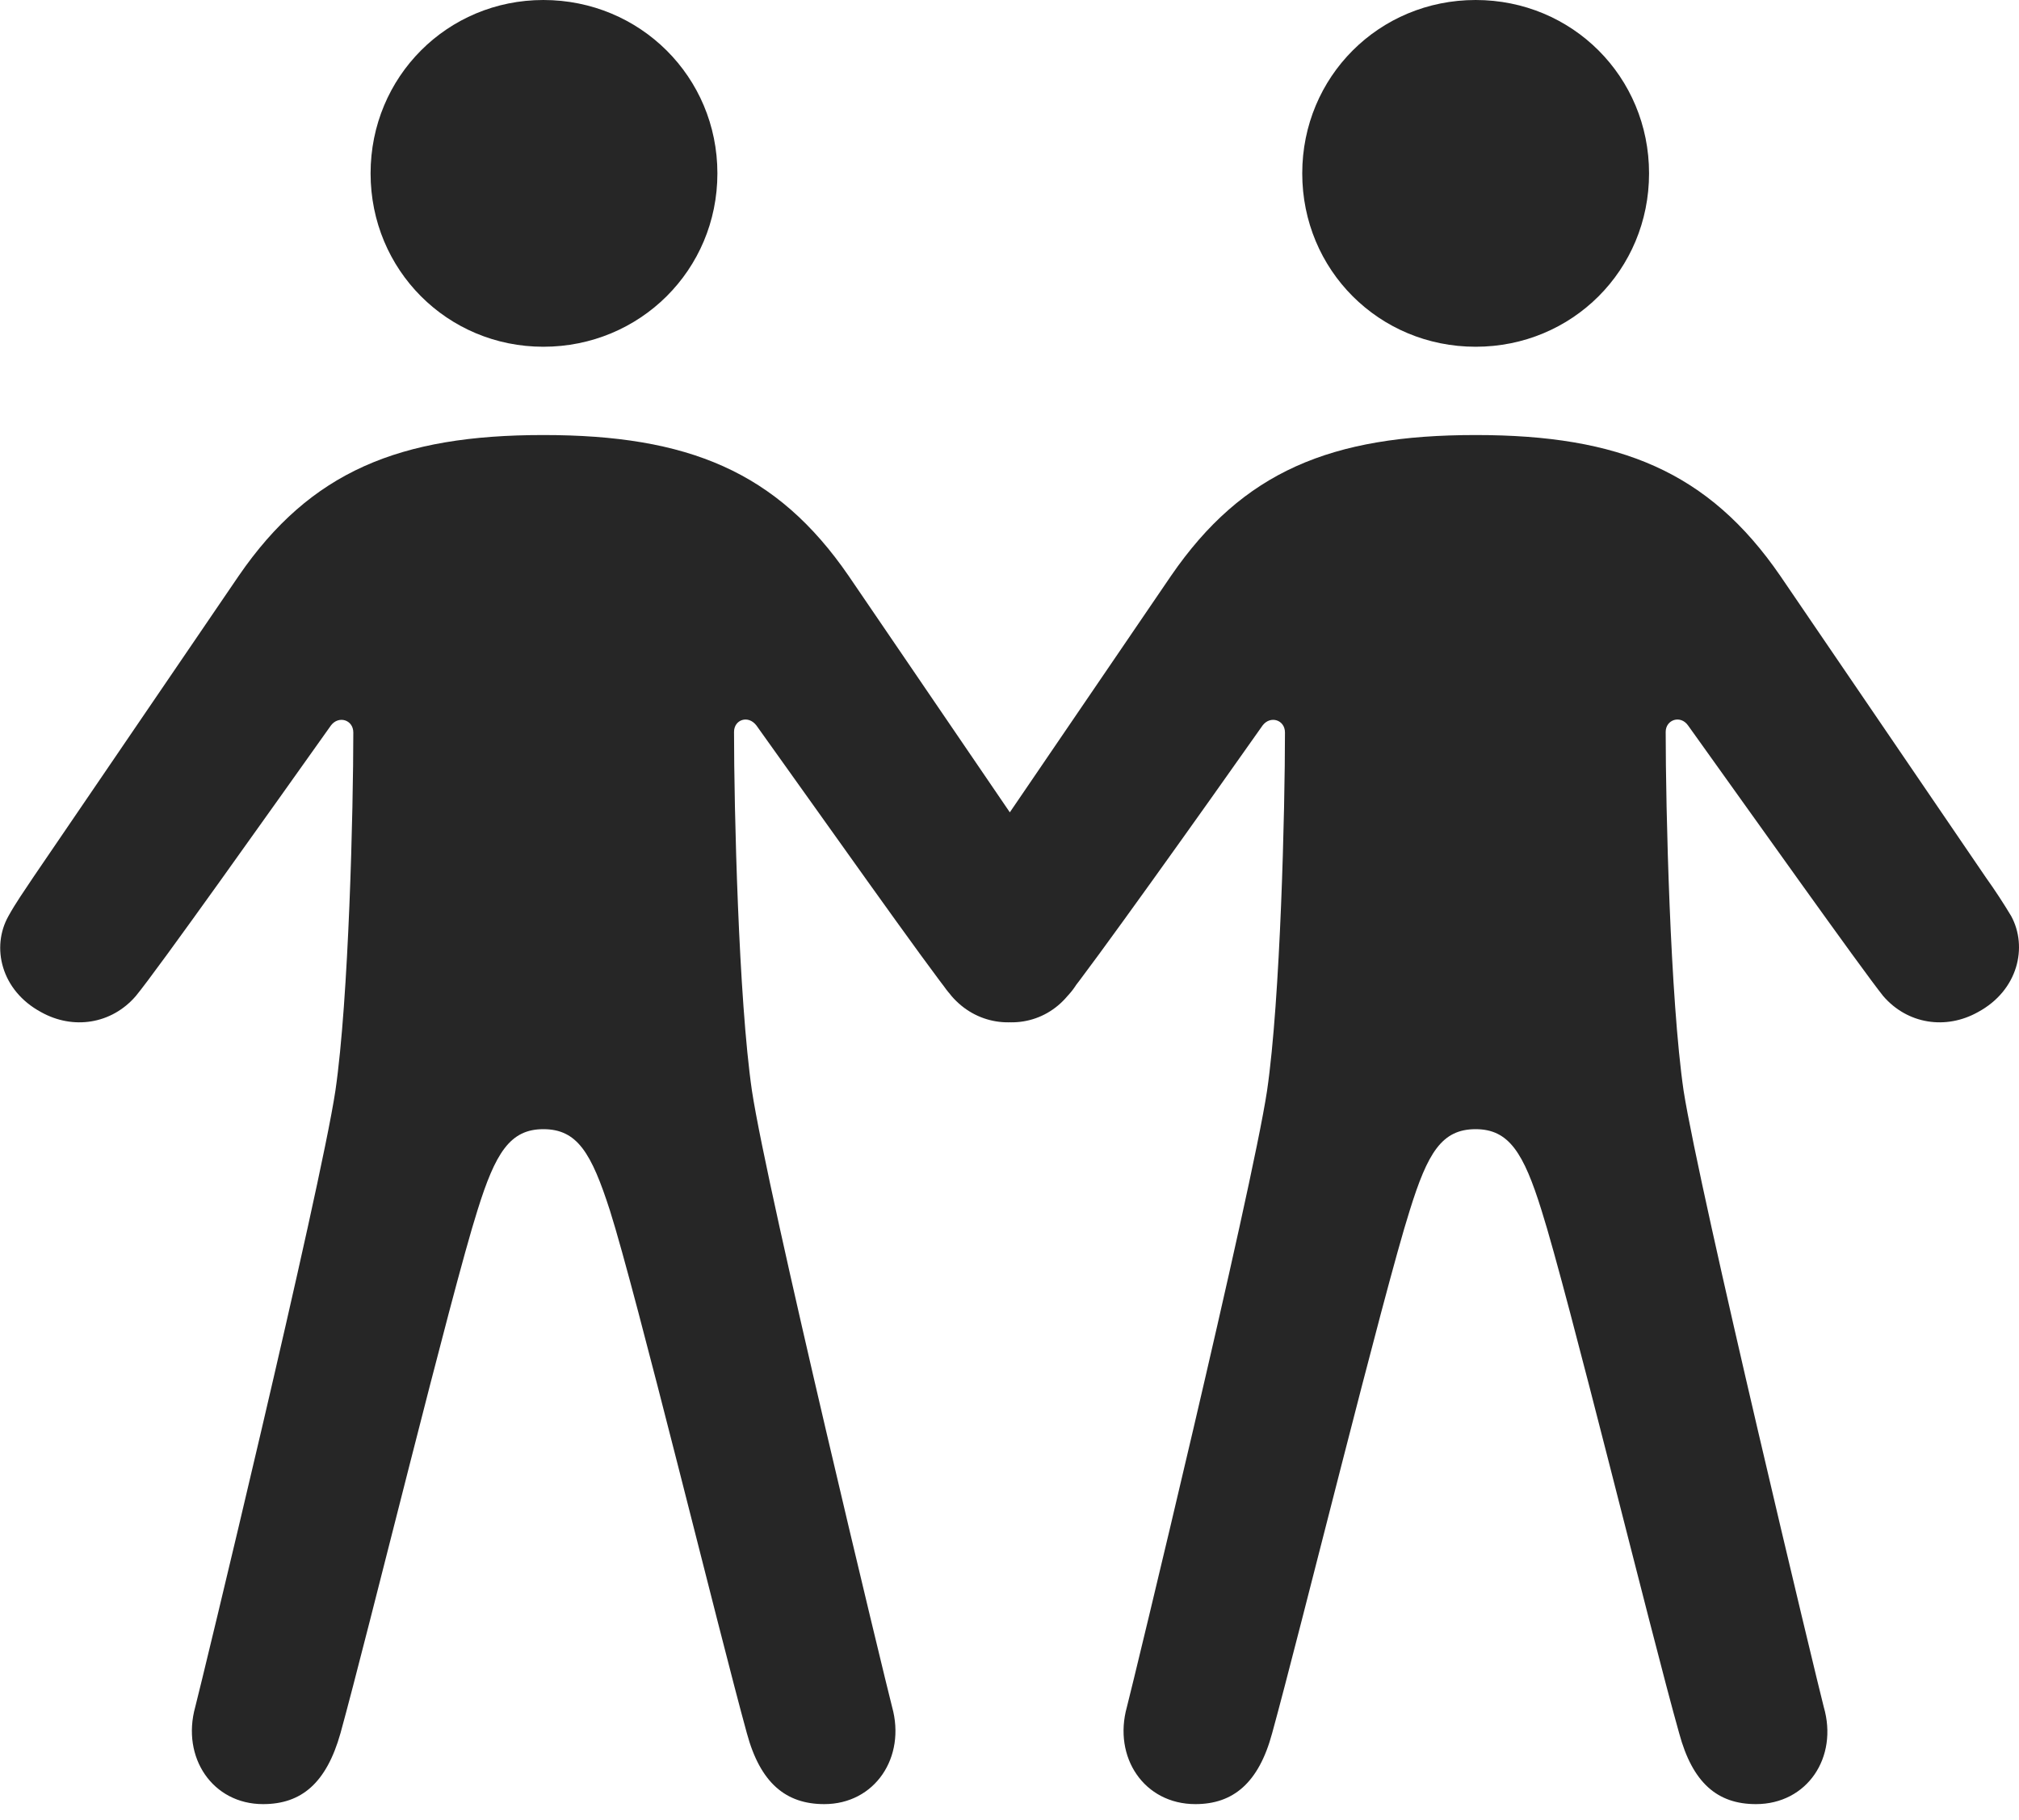 <?xml version="1.0" encoding="UTF-8"?>
<!--Generator: Apple Native CoreSVG 326-->
<!DOCTYPE svg
PUBLIC "-//W3C//DTD SVG 1.1//EN"
       "http://www.w3.org/Graphics/SVG/1.1/DTD/svg11.dtd">
<svg version="1.1" xmlns="http://www.w3.org/2000/svg" xmlns:xlink="http://www.w3.org/1999/xlink" viewBox="0 0 788.826 711.25">
 <g>
  <rect height="711.25" opacity="0" width="788.826" x="0" y="0"/>
  <path d="M212.288 135.5C250.038 135.5 280.288 105.5 280.288 67.75C280.288 30 250.038 0 212.288 0C174.788 0 144.788 30 144.788 67.75C144.788 105.5 174.788 135.5 212.288 135.5ZM212.288 441.25C225.538 441.25 231.038 450.5 238.288 473C248.538 505.25 281.038 638.25 291.788 677.25C297.038 696.75 307.038 705 322.038 705C341.788 705 354.038 686.75 348.538 667C346.288 658.5 299.788 466 293.788 426.25C288.538 390.25 286.788 315.75 286.788 286C286.788 281.25 292.288 279.25 295.538 283.5C318.288 315.25 363.288 379 371.788 389.25C381.288 400.25 396.288 402.5 408.788 395.5C424.538 387 428.288 370 421.538 358C418.788 353 415.288 348 411.788 342.75L331.538 225C303.538 184.25 268.788 170 212.288 170C156.038 170 121.288 184.25 93.288 225L13.038 342.75C9.538 348 6.038 353 3.288 358C-3.462 370 0.288 387 16.038 395.5C28.538 402.5 43.538 400.25 53.038 389.25C61.538 379 106.538 315.5 129.288 283.5C132.288 279.5 138.038 281.25 138.038 286.25C138.038 316 136.288 390.25 131.038 426.25C125.038 466 78.538 658.5 76.288 667C70.788 686.75 83.038 705 102.788 705C117.788 705 127.538 696.75 133.038 677.25C143.788 638.25 176.288 505.25 186.538 473C193.538 450.5 199.288 441.25 212.288 441.25ZM576.538 135.5C614.288 135.5 644.288 105.5 644.288 67.75C644.288 30 614.288 0 576.538 0C538.788 0 508.788 30 508.788 67.75C508.788 105.5 538.788 135.5 576.538 135.5ZM576.538 441.25C589.538 441.25 595.288 450.5 602.288 473C612.538 505.25 645.038 638.25 656.038 677.25C661.288 696.75 671.038 705 686.038 705C706.038 705 718.288 686.75 712.538 667C710.288 658.5 664.038 466 657.788 426.25C652.538 390.25 650.788 315.75 650.788 286C650.788 281.25 656.538 279.25 659.538 283.5C682.288 315.25 727.538 379 735.788 389.25C745.288 400.25 760.288 402.5 772.788 395.5C788.538 387 792.288 370 785.788 358C782.788 353 779.538 348 775.788 342.75L695.538 225C667.538 184.25 632.788 170 576.538 170C520.038 170 485.538 184.25 457.538 225L377.288 342.75C373.538 348 370.038 353 367.288 358C360.538 370 364.288 387 380.288 395.5C392.788 402.5 407.788 400.25 417.038 389.25C425.538 379 470.788 315.5 493.288 283.5C496.288 279.5 502.038 281.25 502.038 286.25C502.038 316 500.288 390.25 495.038 426.25C489.038 466 442.538 658.5 440.288 667C434.788 686.75 447.038 705 467.038 705C481.788 705 491.788 696.75 497.038 677.25C507.788 638.25 540.538 505.25 550.788 473C557.788 450.5 563.288 441.25 576.538 441.25Z" fill="black" fill-opacity="0.85"/>
 </g>
</svg>
